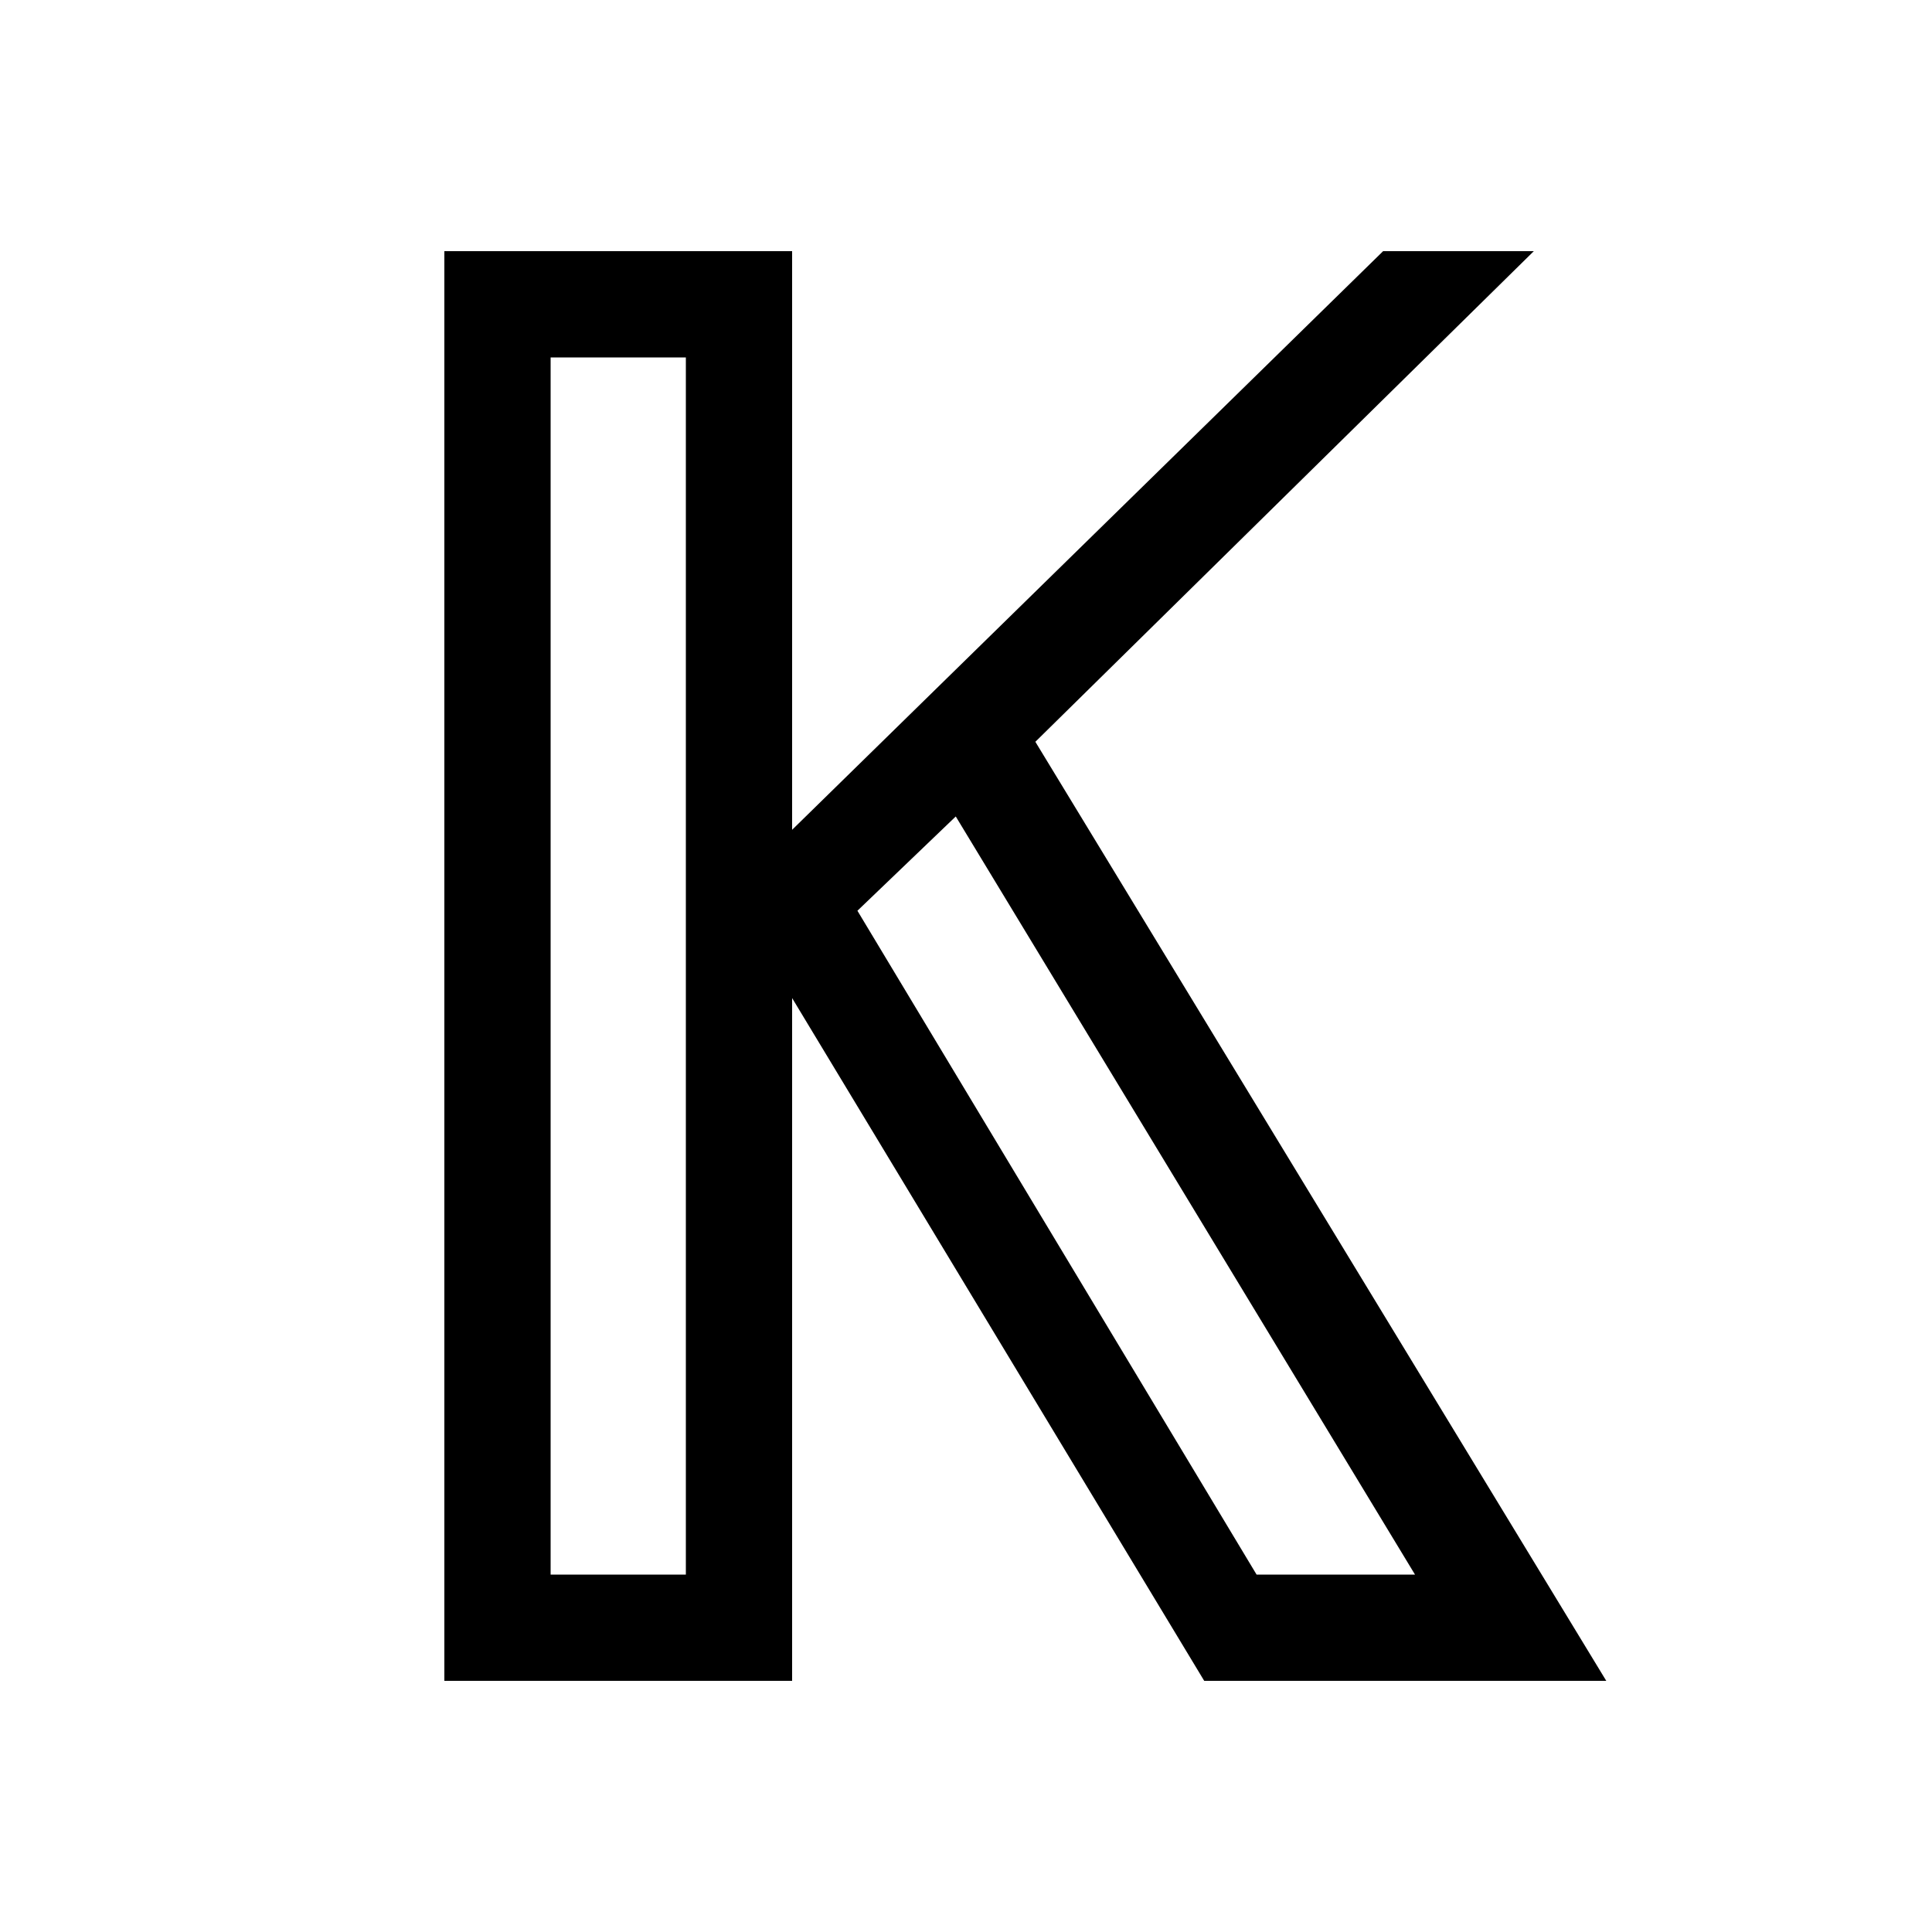 <?xml version="1.0" encoding="UTF-8"?>
<svg id="_图层_2" data-name="图层 2" xmlns="http://www.w3.org/2000/svg" viewBox="0 0 200 200">
  <defs>
    <style>
      .cls-1, .cls-2 {
        stroke-width: 0px;
      }

      .cls-2 {
        fill: #fff;
      }
    </style>
  </defs>
  <g id="_图层_1-2" data-name="图层 1">
    <g>
      <rect class="cls-2" width="200" height="200"/>
      <path class="cls-1" d="M46,174V26h36v59.9l61.18-59.9h15.6l-51.6,50.79,59.1,97.21h-41.62l-42.66-70.68v70.68h-36ZM57,163h14V37h-14v126ZM130.08,163h16.4l-47.54-78.48-10.18,9.76,41.32,68.72Z"/>
    </g>
  </g>
</svg>